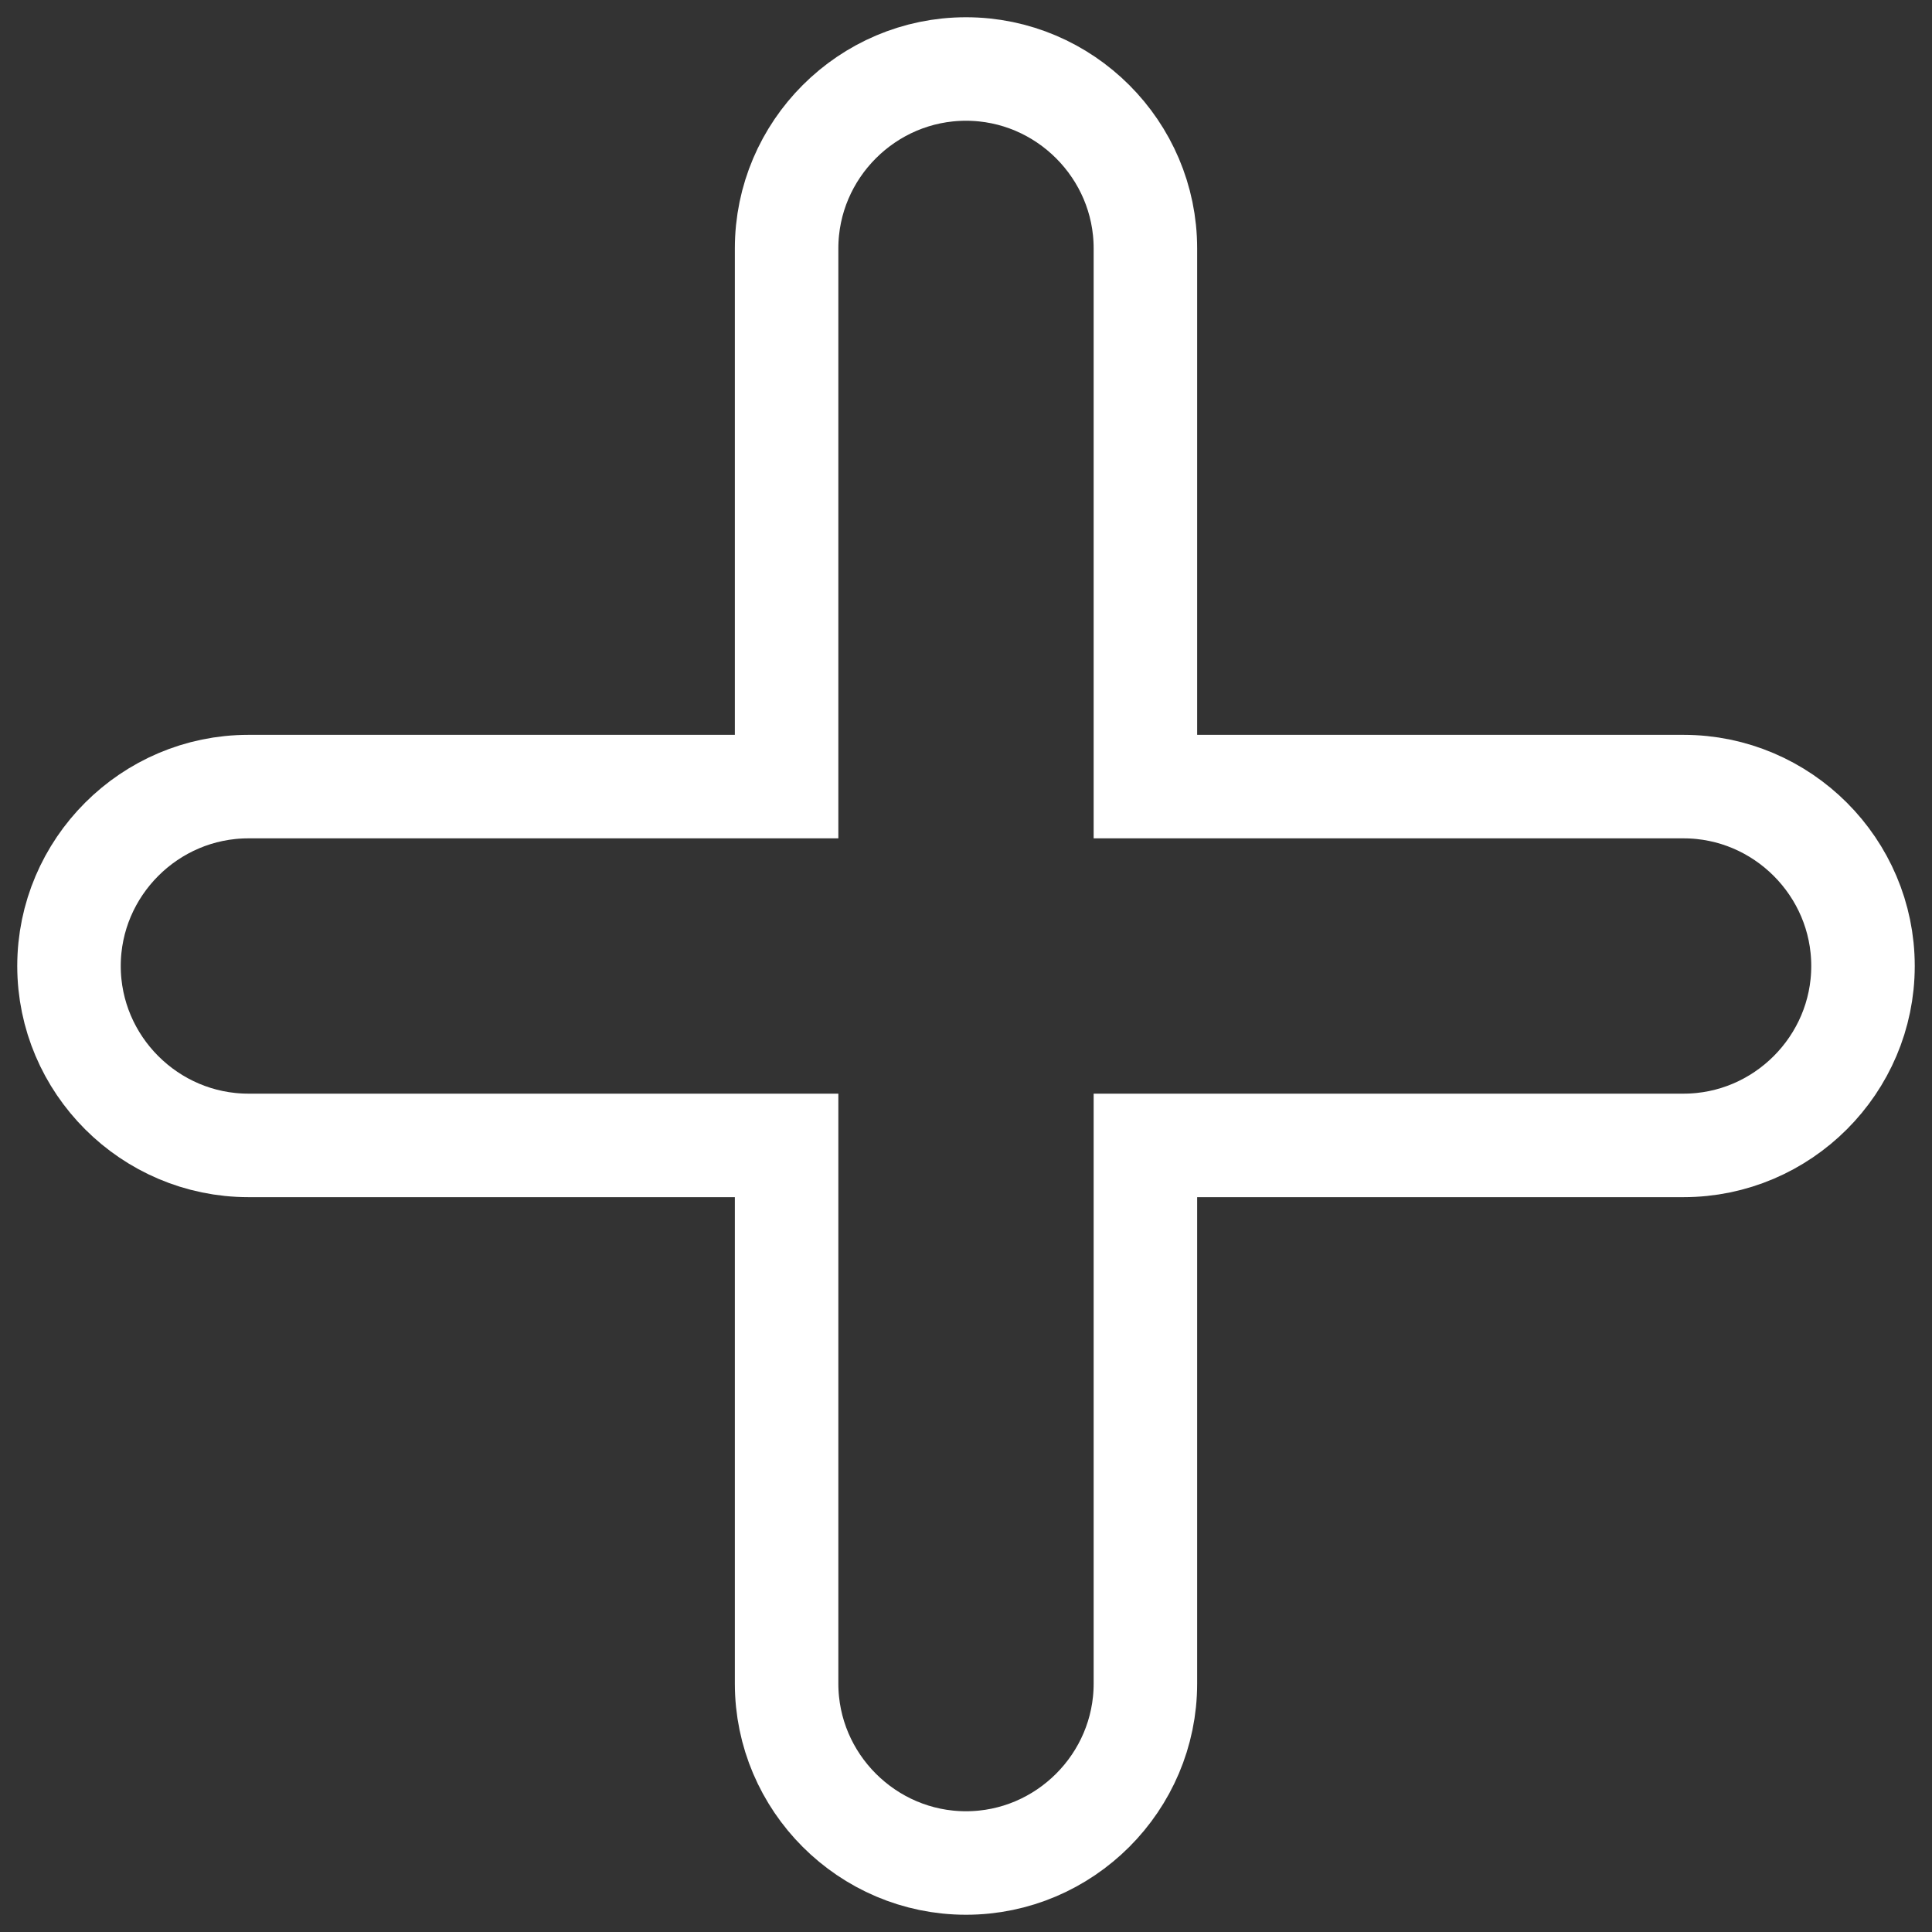 <?xml version="1.0" encoding="UTF-8"?>
<svg width="28px" height="28px" viewBox="0 0 28 28" version="1.1" xmlns="http://www.w3.org/2000/svg" xmlns:xlink="http://www.w3.org/1999/xlink">
    <rect x="0" y="0" width="28" height="28" fill="#333333" stroke="none"/>
    <!-- Generator: Sketch 55.1 (78136) - https://sketchapp.com -->
    <title>Helse</title>
    <desc>Created with Sketch.</desc>
    <g id="Helse" stroke="none" stroke-width="1" fill="none" fill-rule="evenodd">
        <g id="Path-2-Copy" transform="translate(1, 1)" stroke="#FFFFFF" stroke-width="1.5">
            <path d="M13,0 C11.57,0 10.4,1.17 10.4,2.6 L10.4,10.4 L2.6,10.4 C1.17,10.4 0,11.57 0,13 C0,14.43 1.17,15.6 2.6,15.6 L10.4,15.6 L10.4,23.4 C10.4,24.83 11.57,26 13,26 C14.43,26 15.6,24.83 15.6,23.4 L15.6,15.6 L23.4,15.6 C24.83,15.6 26,14.43 26,13 C26,11.57 24.83,10.4 23.4,10.4 L15.6,10.4 L15.6,2.6 C15.6,1.17 14.43,0 13,0 Z" id="Path"></path>
        </g>
    </g>
</svg>